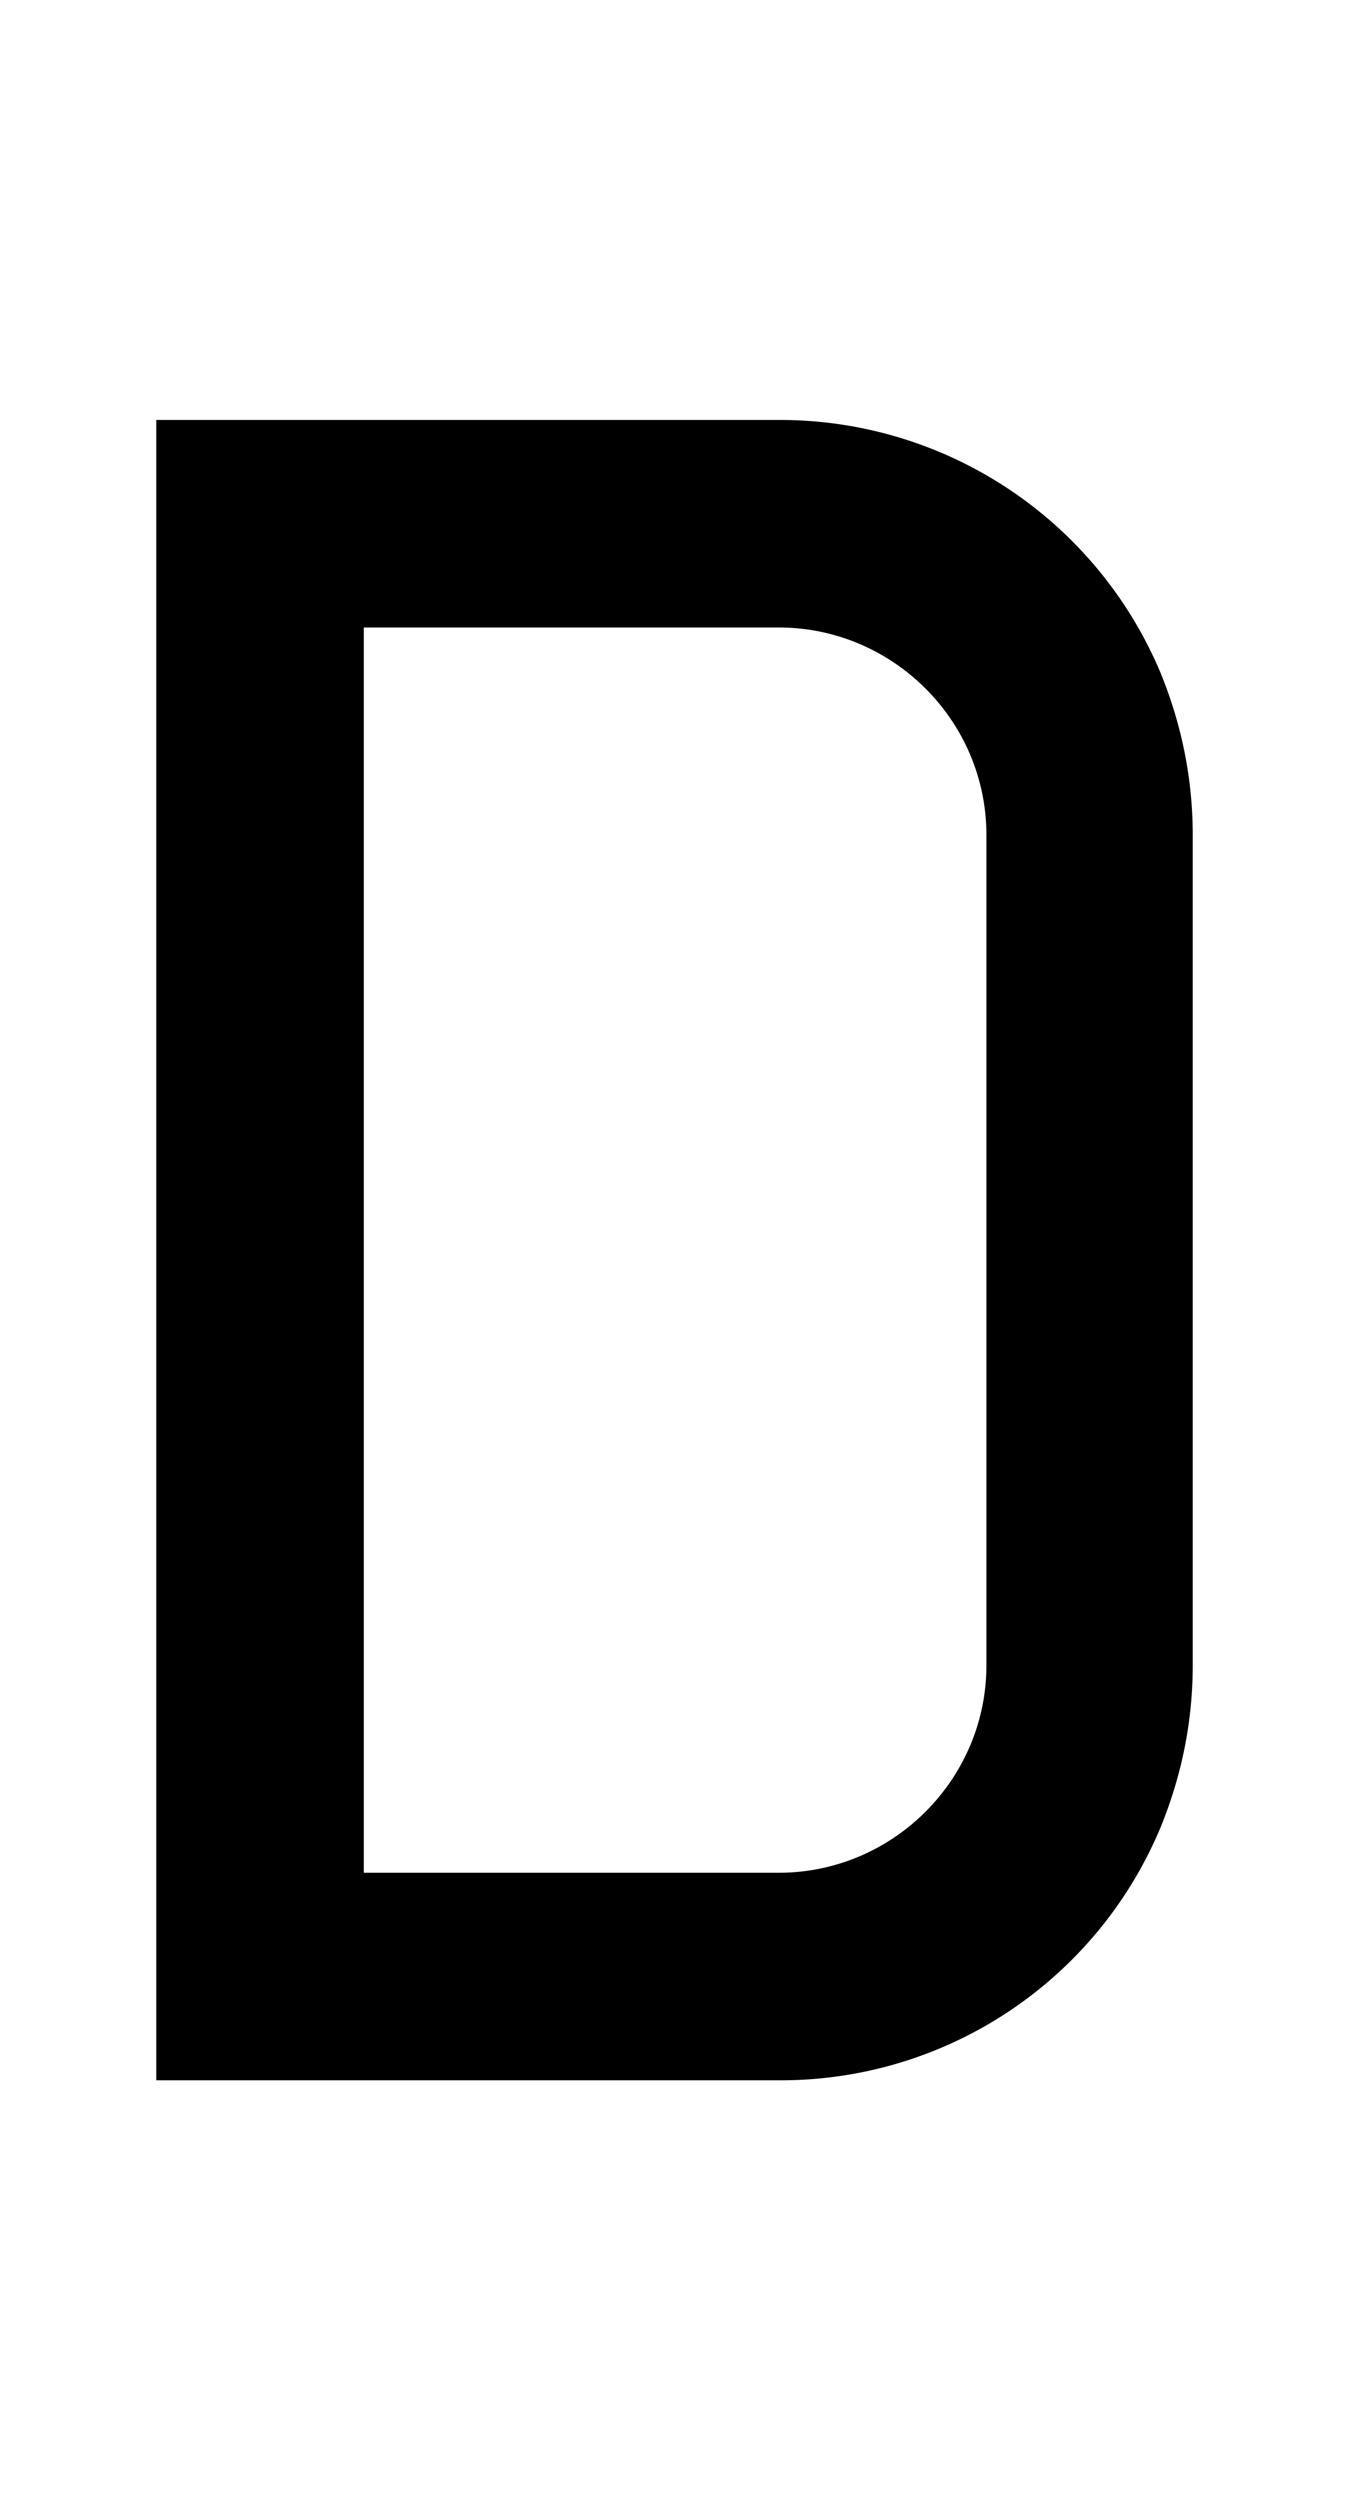 <svg xmlns="http://www.w3.org/2000/svg" viewBox="0 0 1105 2048"><path d="M951 552a338 338 0 0 0-313-208H128v1360h510a337 337 0 0 0 313-208c17-42 26-86 26-132V684c0-46-9-90-26-132Zm-313 982H298V514h340c93 0 170 76 170 170v680c0 94-77 170-170 170Z"/></svg>